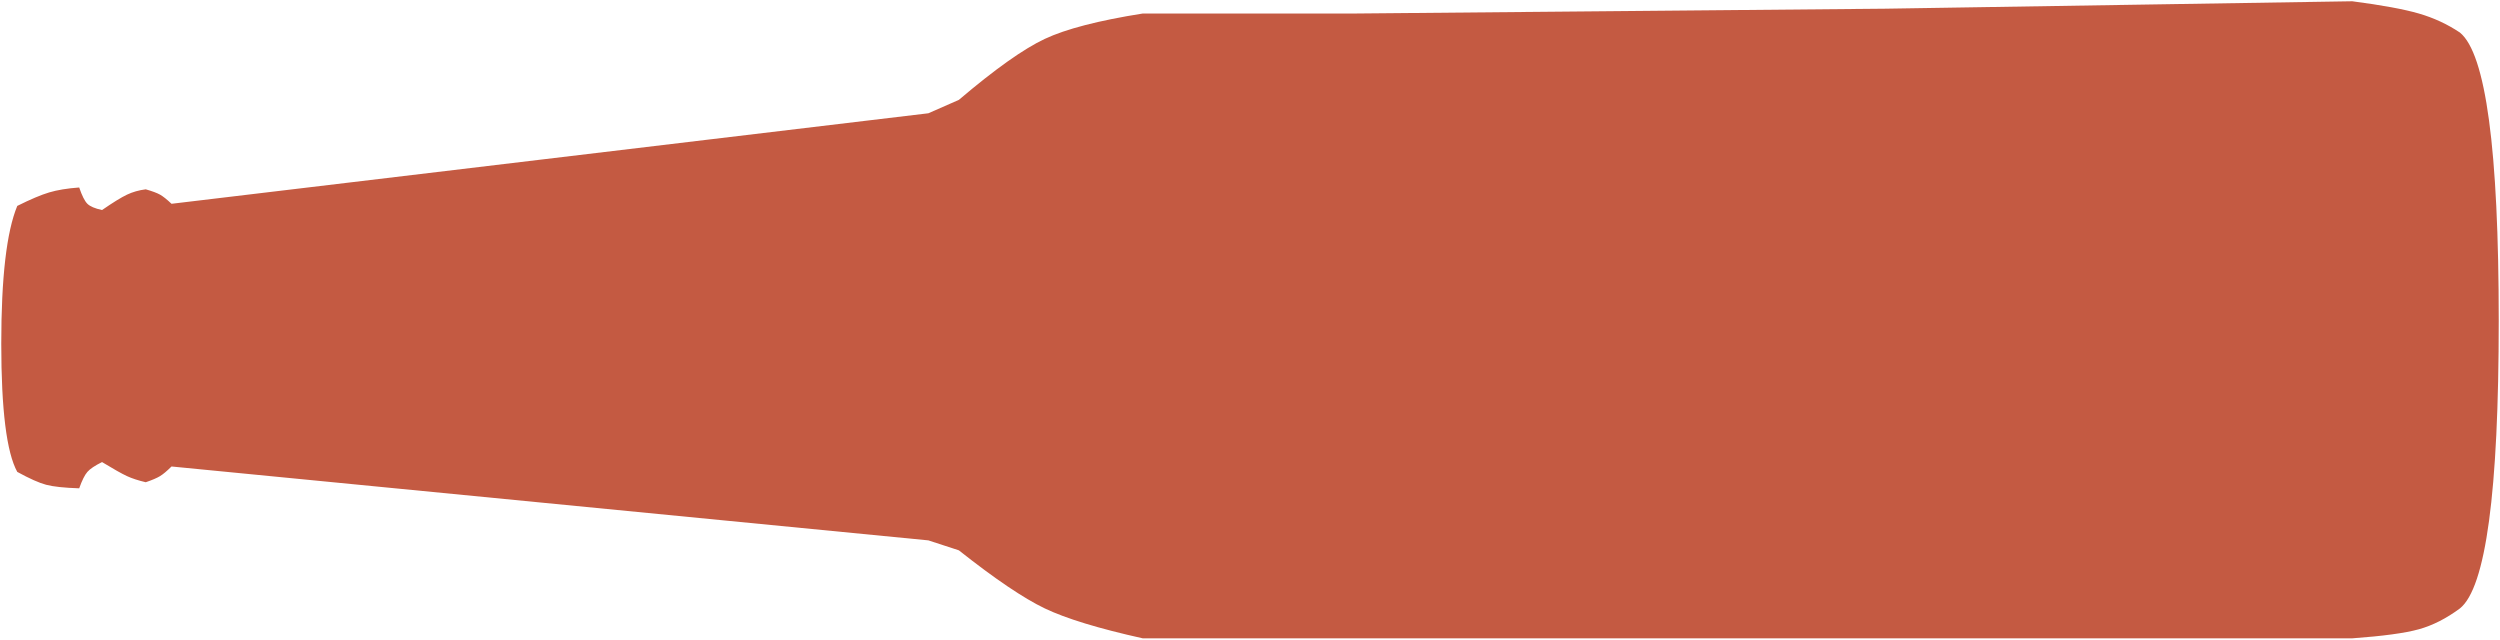 <?xml version="1.0" encoding="UTF-8"?>
<svg width="985px" height="252px" viewBox="0 0 985 252" version="1.1" xmlns="http://www.w3.org/2000/svg" xmlns:xlink="http://www.w3.org/1999/xlink">
    <title>Path 7 Copy</title>
    <g id="Page-1" stroke="none" stroke-width="1" fill="none" fill-rule="evenodd">
        <g id="Desktop" transform="translate(-19, -2289)" fill="#C45A42">
            <path d="M451.57,1929.304 C459.202,1925.101 476.044,1923 502.096,1923 C528.147,1923 546.239,1925.101 556.372,1929.304 C558.969,1934.505 560.742,1938.703 561.693,1941.897 C562.643,1945.091 563.29,1949.026 563.633,1953.703 C560.381,1954.812 558.239,1955.888 557.208,1956.932 C556.177,1957.976 555.355,1959.899 554.743,1962.703 C557.727,1967.025 559.748,1970.301 560.806,1972.533 C561.865,1974.764 562.565,1977.228 562.909,1979.925 C562.169,1982.503 561.469,1984.382 560.806,1985.562 C560.144,1986.742 558.945,1988.247 557.208,1990.078 L592.868,2288.274 L598.144,2300.284 C610.259,2314.543 618.27,2325.832 622.177,2334.151 C626.085,2342.47 629.416,2355.331 632.172,2372.732 L632.172,2456.113 L634.074,2665.33 L637,2849.291 C635.484,2860.924 633.874,2869.67 632.172,2875.528 C630.469,2881.386 627.97,2886.779 624.673,2891.707 C616.364,2901.902 578.518,2907 511.134,2907 C443.751,2907 405.968,2901.902 397.784,2891.707 C393.816,2886.352 391.078,2880.959 389.569,2875.528 C388.06,2870.097 386.871,2861.352 386,2849.291 L386,2665.33 L386,2456.113 L386,2372.732 C389.872,2355.336 393.8,2342.476 397.784,2334.151 C401.768,2325.827 409.398,2314.538 420.674,2300.284 L424.595,2288.274 L453.705,1990.078 C451.921,1988.285 450.657,1986.779 449.913,1985.562 C449.169,1984.345 448.364,1982.466 447.5,1979.925 C448.185,1976.999 448.989,1974.535 449.913,1972.533 C450.836,1970.53 452.679,1967.253 455.442,1962.703 C454.061,1959.901 452.77,1957.977 451.57,1956.932 C450.369,1955.887 448.213,1954.811 445.102,1953.703 C445.301,1947.782 445.766,1943.445 446.496,1940.692 C447.226,1937.938 448.917,1934.142 451.57,1929.304 Z" id="Path-7-Copy" transform="translate(511.5, 2415) rotate(-90) translate(-511.5, -2415) "></path>
        </g>
    </g>
</svg>